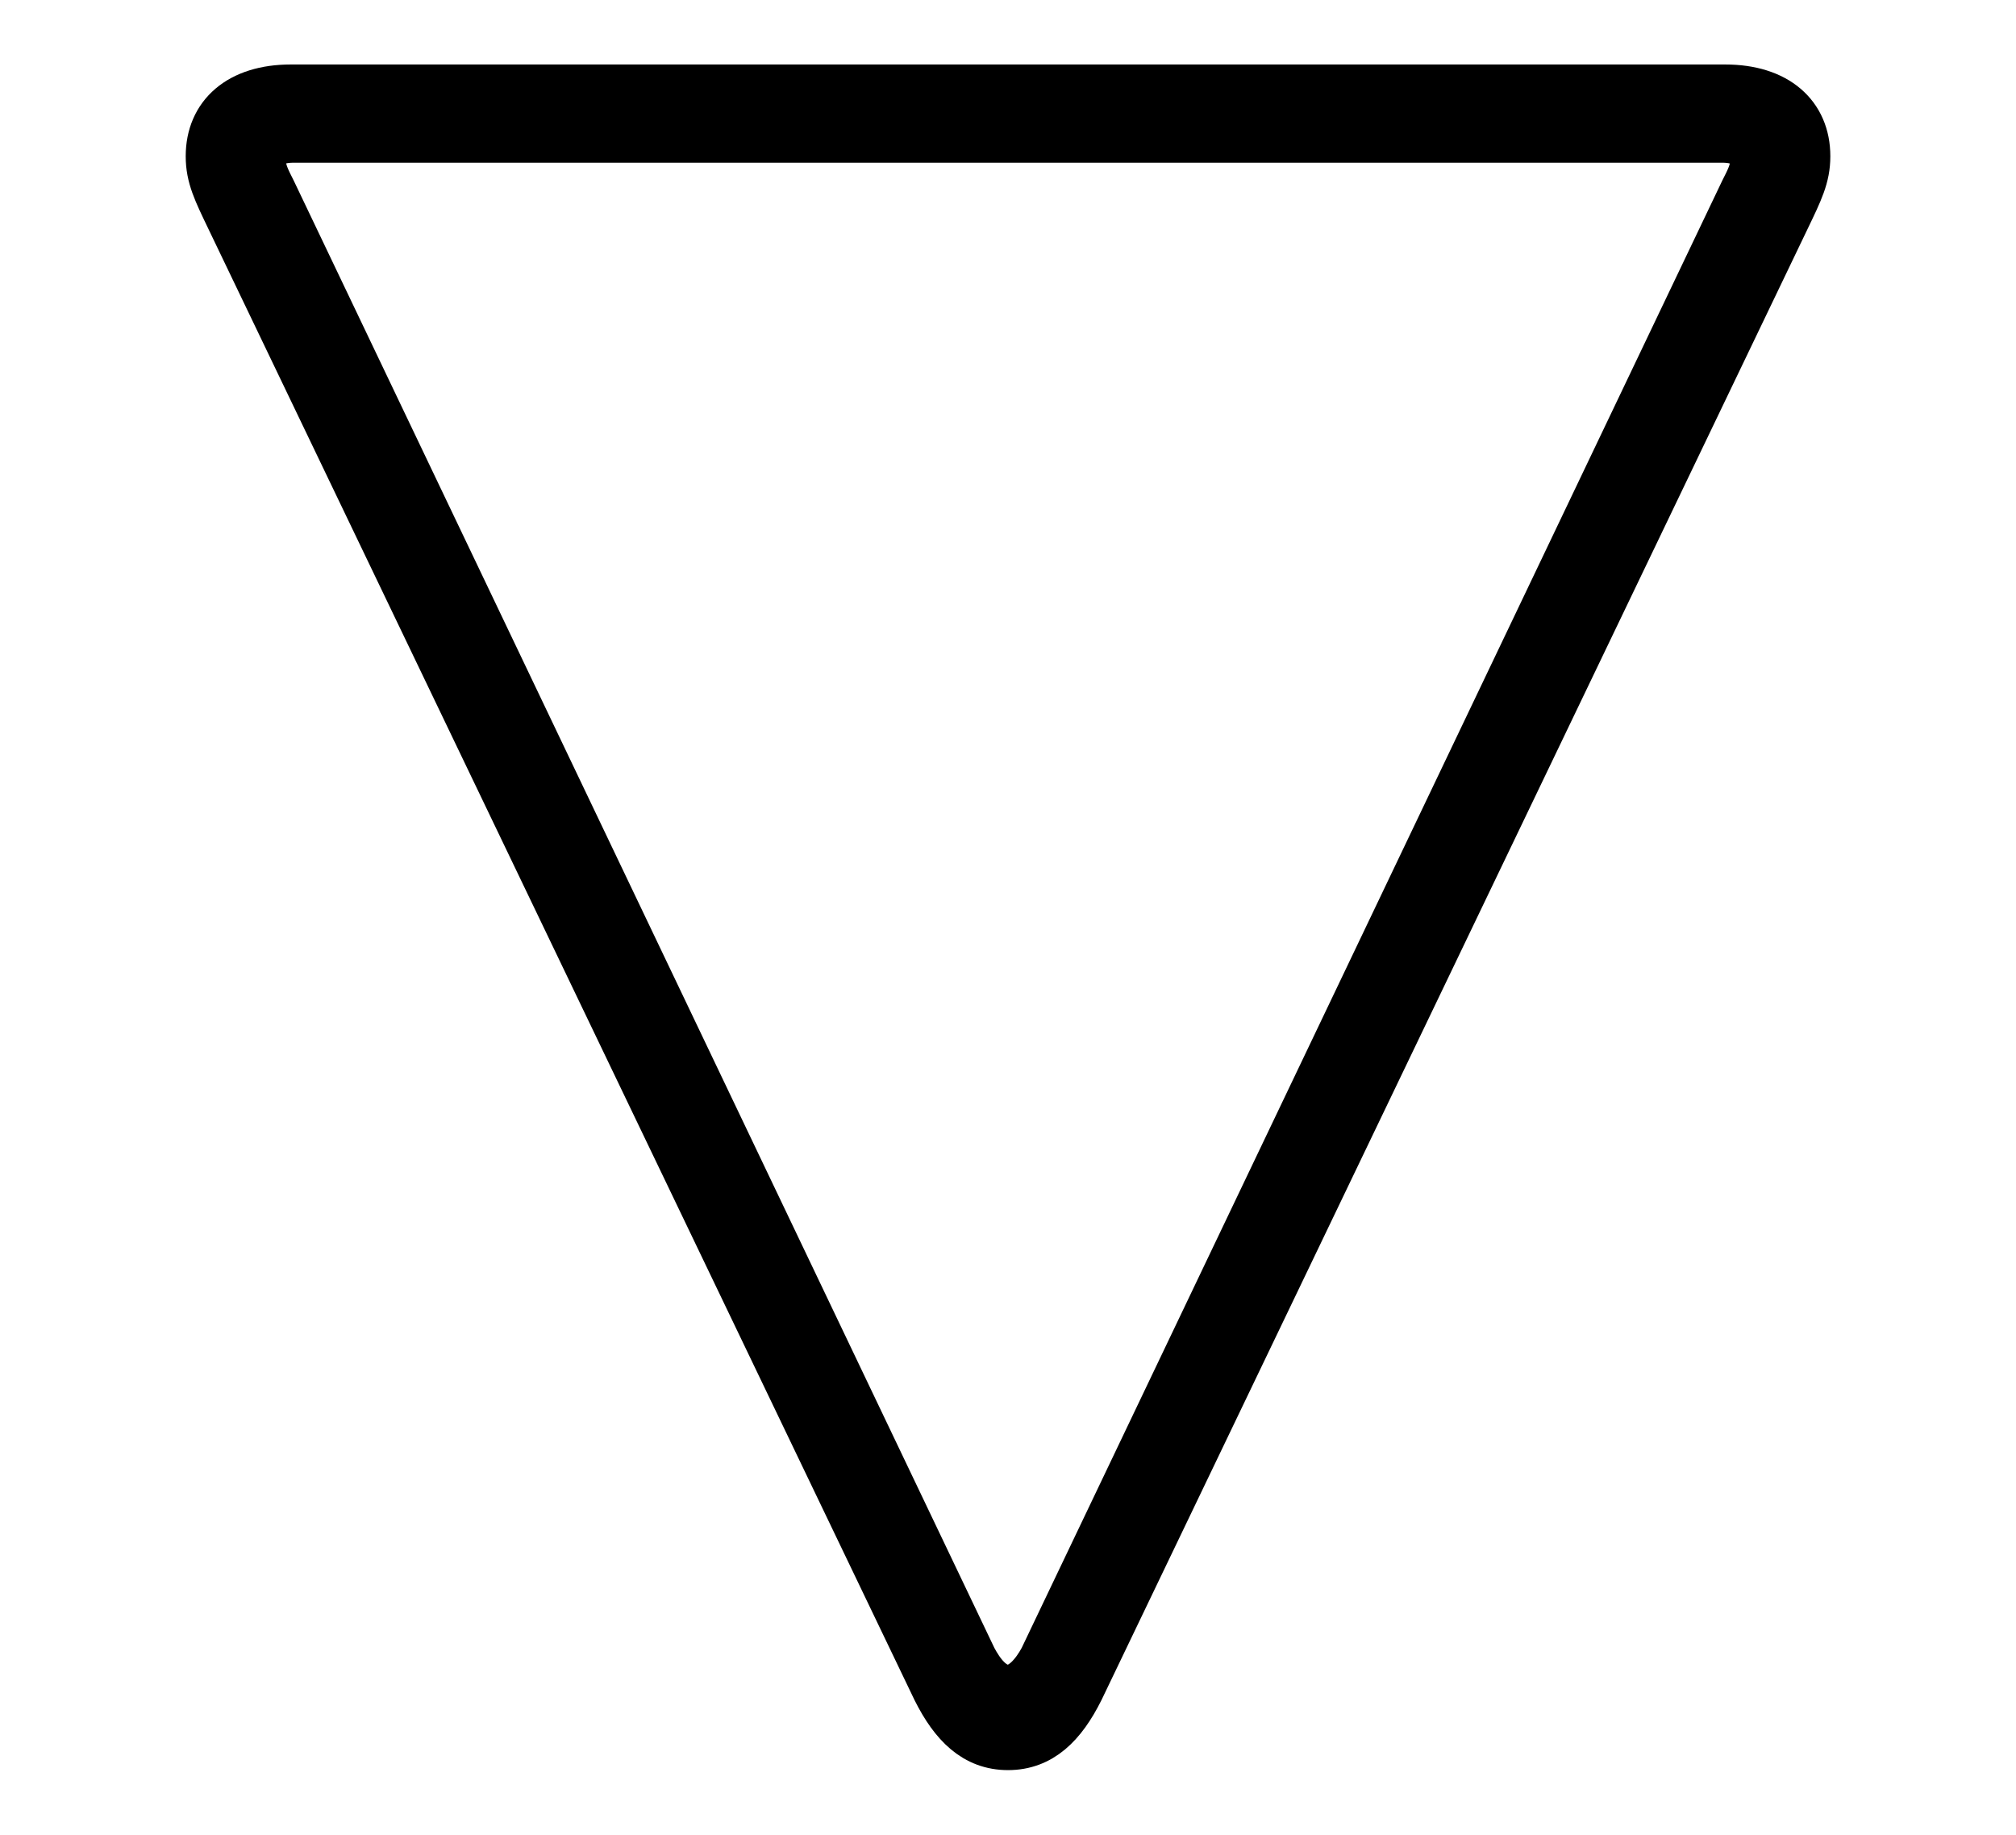 <svg width='42.152px' height='38.35px' direction='ltr' xmlns='http://www.w3.org/2000/svg' version='1.1'>
<g fill-rule='nonzero' transform='scale(1,-1) translate(0,-38.35)'>
<path fill='black' stroke='black' fill-opacity='1.0' stroke-width='1.0' d='
    M 37.77,35.084
    C 37.77,35.943 37.146,36.502 36.072,36.502
    L 6.08,36.502
    C 5.006,36.502 4.383,35.943 4.383,35.084
    C 4.383,34.654 4.533,34.354 4.812,33.773
    L 19.572,3.029
    C 19.938,2.299 20.389,1.848 21.076,1.848
    C 21.764,1.848 22.215,2.299 22.58,3.029
    L 37.34,33.773
    C 37.619,34.354 37.77,34.654 37.77,35.084
    Z
    M 36.674,34.977
    C 36.674,34.762 36.566,34.568 36.459,34.354
    L 21.807,3.674
    C 21.656,3.395 21.398,3.051 21.076,3.051
    C 20.732,3.051 20.496,3.395 20.346,3.674
    L 5.693,34.354
    C 5.586,34.568 5.479,34.762 5.479,34.977
    C 5.479,35.256 5.672,35.449 6.145,35.449
    L 36.008,35.449
    C 36.459,35.449 36.674,35.256 36.674,34.977
    Z
' />
</g>
</svg>